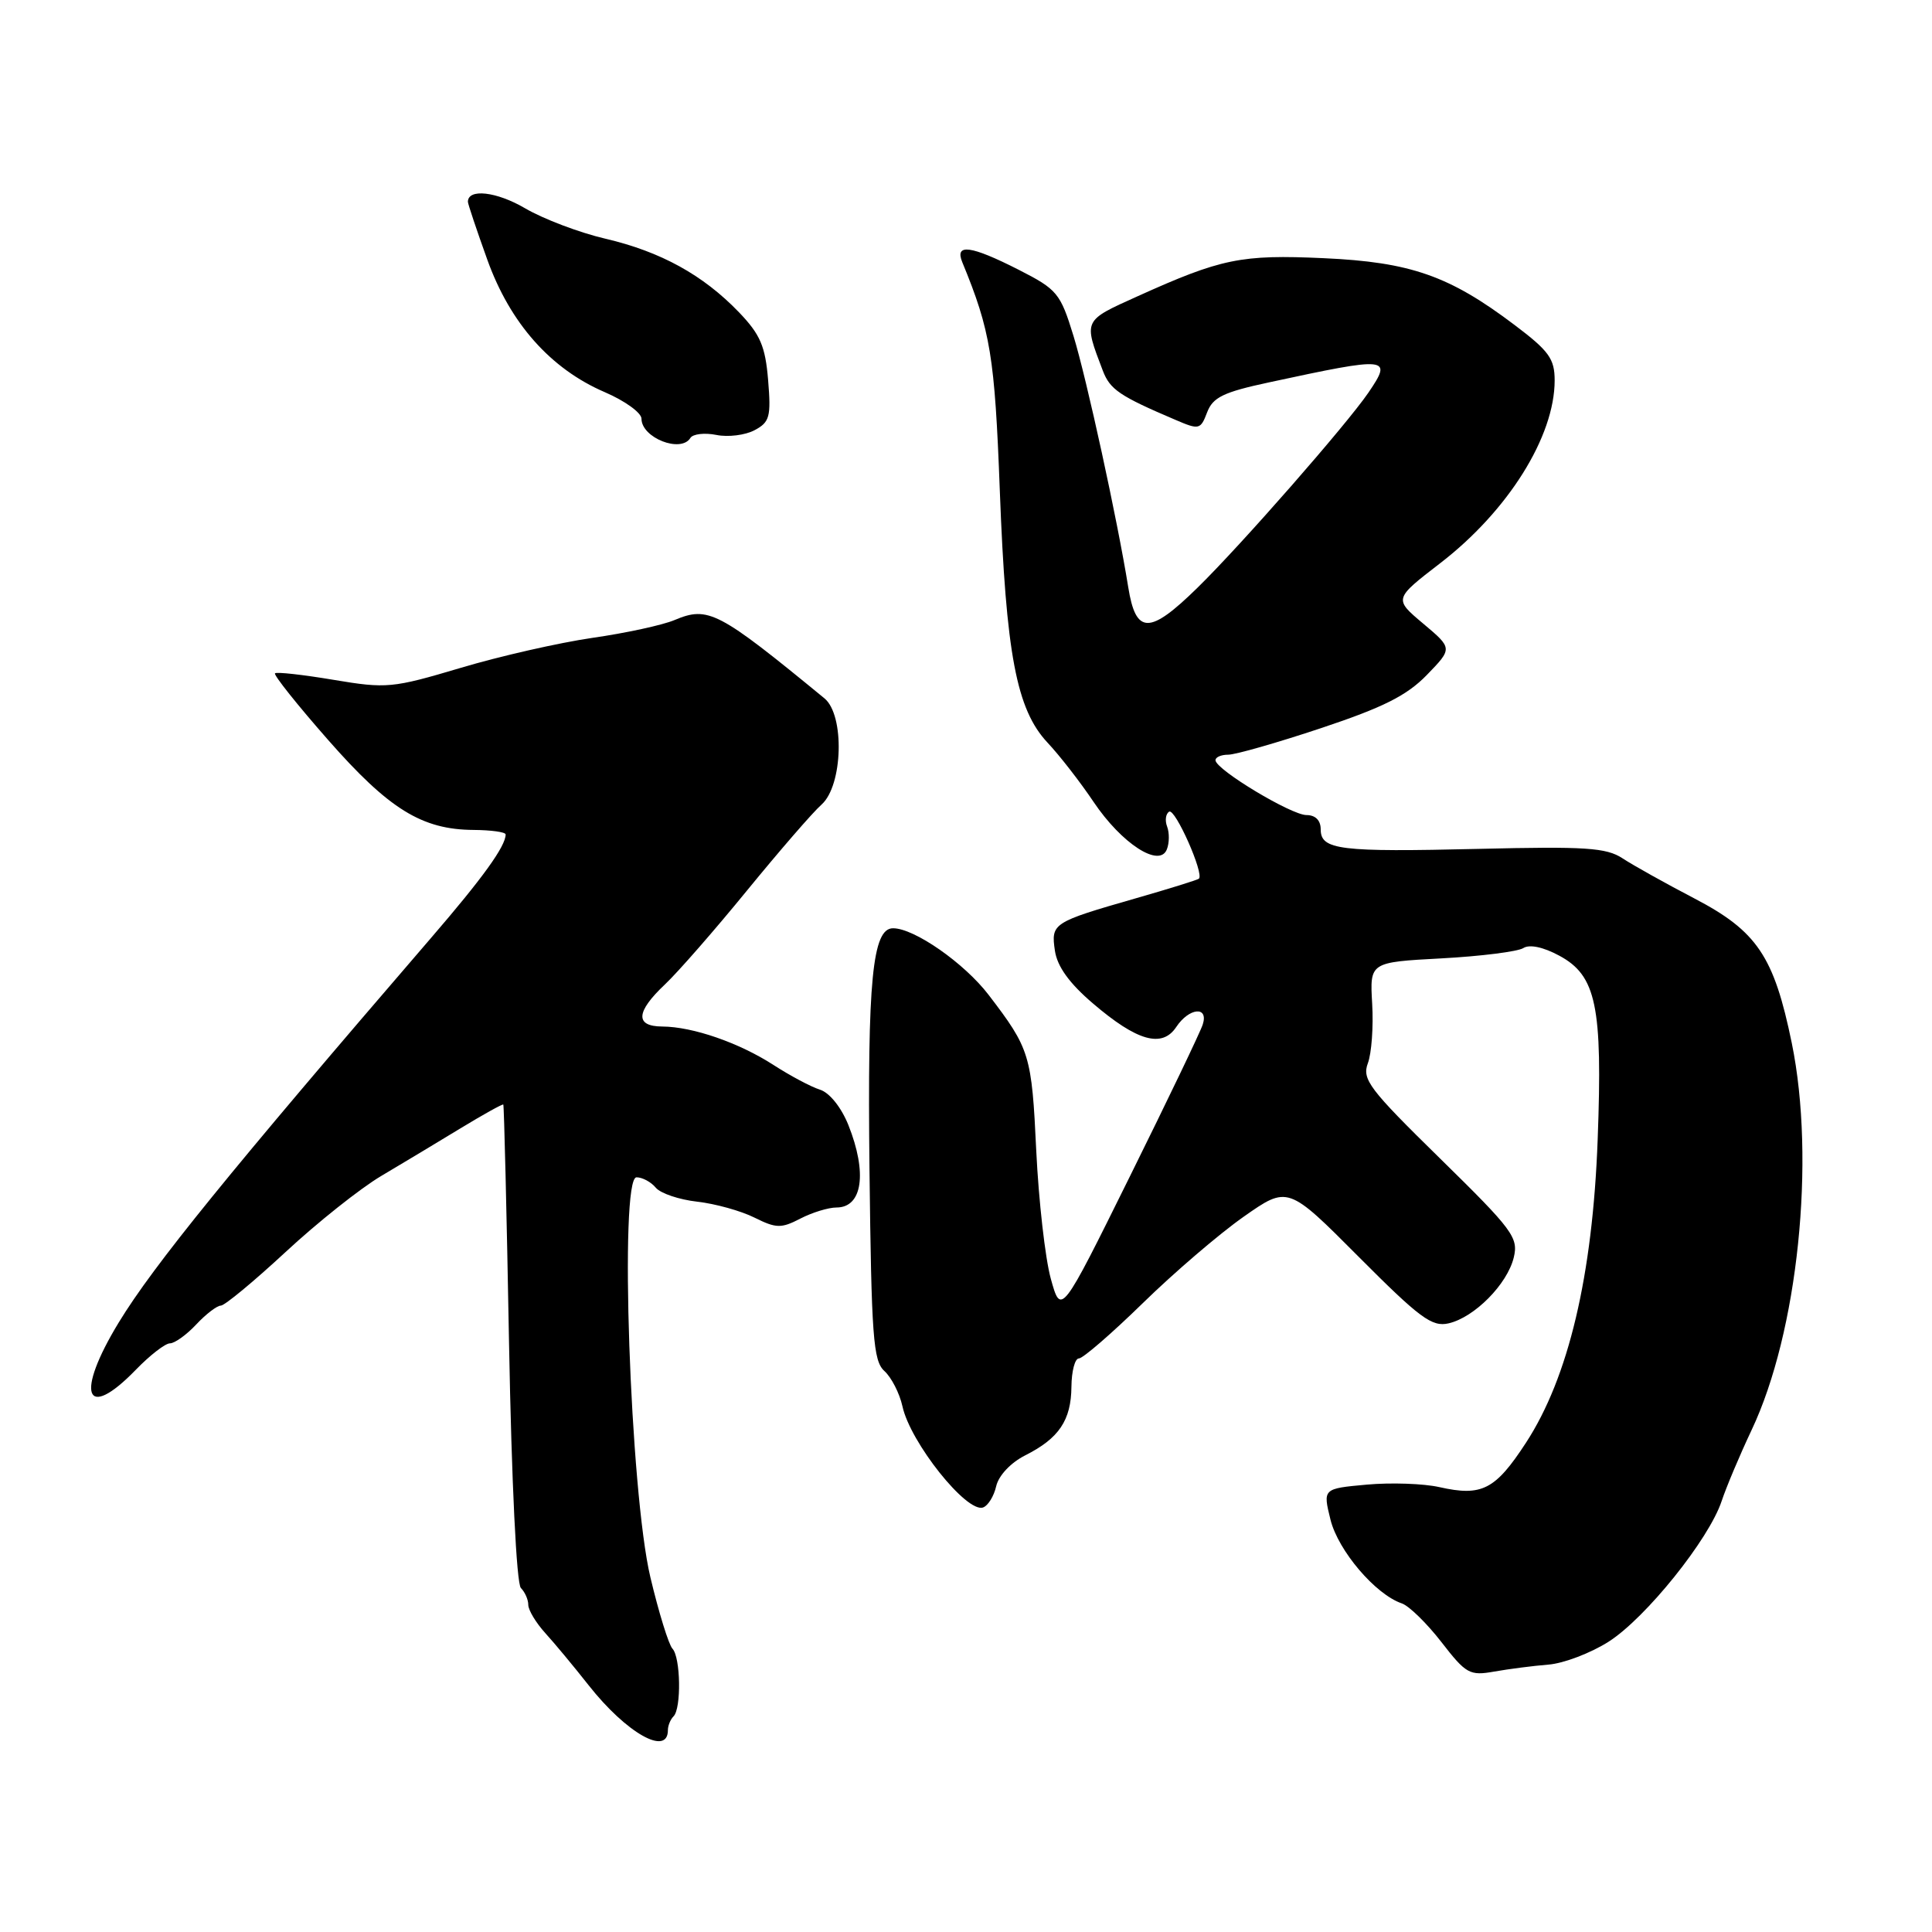 <?xml version="1.0" encoding="UTF-8" standalone="no"?>
<!DOCTYPE svg PUBLIC "-//W3C//DTD SVG 1.1//EN" "http://www.w3.org/Graphics/SVG/1.1/DTD/svg11.dtd" >
<svg xmlns="http://www.w3.org/2000/svg" xmlns:xlink="http://www.w3.org/1999/xlink" version="1.1" viewBox="0 0 256 256">
 <g >
 <path fill="currentColor"
d=" M 88.50 229.25 C 88.50 228.65 88.84 227.83 89.25 227.42 C 90.30 226.37 90.19 219.60 89.10 218.45 C 88.61 217.93 87.29 213.68 86.18 209.00 C 83.49 197.67 82.04 156.00 84.34 156.00 C 85.12 156.00 86.27 156.62 86.89 157.37 C 87.52 158.13 89.99 158.96 92.39 159.23 C 94.78 159.50 98.20 160.45 99.97 161.34 C 102.85 162.77 103.51 162.79 106.05 161.47 C 107.62 160.66 109.77 160.00 110.84 160.00 C 114.29 160.00 114.94 155.40 112.41 149.06 C 111.47 146.73 109.92 144.79 108.66 144.39 C 107.47 144.02 104.70 142.54 102.50 141.12 C 97.94 138.17 91.79 136.04 87.75 136.02 C 84.12 136.00 84.25 134.08 88.11 130.44 C 89.83 128.82 94.72 123.22 98.98 118.00 C 103.25 112.78 107.69 107.64 108.87 106.60 C 111.69 104.07 111.94 94.76 109.25 92.54 C 95.17 80.98 93.85 80.28 89.38 82.16 C 87.80 82.83 82.90 83.89 78.50 84.52 C 74.10 85.16 66.24 86.94 61.03 88.50 C 51.98 91.19 51.23 91.26 44.19 90.08 C 40.14 89.40 36.65 89.01 36.44 89.22 C 36.23 89.43 39.40 93.41 43.48 98.05 C 51.53 107.22 55.91 109.93 62.75 109.97 C 65.09 109.99 67.00 110.25 67.00 110.57 C 67.00 112.13 63.98 116.32 57.09 124.31 C 30.40 155.29 20.33 167.69 15.75 175.21 C 9.94 184.74 11.26 188.45 18.00 181.50 C 19.87 179.57 21.90 178.00 22.52 178.00 C 23.14 178.00 24.71 176.88 26.00 175.50 C 27.29 174.12 28.76 173.00 29.26 173.00 C 29.77 173.00 33.63 169.80 37.84 165.90 C 42.05 161.99 47.75 157.46 50.50 155.83 C 53.25 154.20 57.98 151.36 61.00 149.52 C 64.03 147.68 66.58 146.26 66.69 146.36 C 66.79 146.46 67.14 160.69 67.45 177.99 C 67.79 196.47 68.44 209.84 69.02 210.42 C 69.56 210.96 70.00 211.96 70.00 212.65 C 70.00 213.34 71.01 215.02 72.25 216.39 C 73.49 217.75 76.08 220.87 78.00 223.31 C 83.00 229.65 88.50 232.76 88.50 229.25 Z  M 205.17 220.57 C 207.19 220.41 210.79 219.04 213.17 217.52 C 218.08 214.38 226.45 203.97 228.13 198.89 C 228.75 197.03 230.53 192.80 232.09 189.50 C 238.23 176.54 240.60 153.73 237.42 138.21 C 235.06 126.71 232.82 123.38 224.50 119.04 C 220.65 117.03 216.37 114.64 214.99 113.73 C 212.84 112.32 210.09 112.14 195.99 112.48 C 177.46 112.92 175.00 112.62 175.00 109.89 C 175.00 108.70 174.30 108.00 173.11 108.00 C 171.11 108.00 161.16 102.02 161.06 100.75 C 161.03 100.34 161.79 100.00 162.75 100.00 C 163.71 100.00 169.26 98.41 175.08 96.47 C 183.30 93.73 186.42 92.16 189.07 89.43 C 192.48 85.91 192.48 85.91 188.58 82.63 C 184.69 79.36 184.69 79.36 190.83 74.63 C 199.82 67.71 206.00 57.85 206.00 50.41 C 206.00 47.54 205.25 46.50 200.70 43.07 C 192.05 36.53 186.89 34.73 175.39 34.21 C 164.44 33.71 161.83 34.25 150.73 39.26 C 143.48 42.53 143.56 42.37 146.13 49.12 C 147.09 51.62 148.35 52.48 155.77 55.64 C 158.89 56.98 159.08 56.93 159.95 54.64 C 160.71 52.64 162.11 51.96 168.18 50.66 C 184.09 47.23 184.55 47.28 181.32 52.03 C 178.43 56.26 164.44 72.24 158.66 77.89 C 152.31 84.11 150.51 84.10 149.50 77.82 C 148.06 68.87 144.01 50.28 142.24 44.50 C 140.50 38.84 140.09 38.35 134.99 35.75 C 128.64 32.52 126.47 32.23 127.51 34.75 C 131.25 43.83 131.81 47.21 132.48 65.00 C 133.30 86.70 134.69 94.01 138.80 98.40 C 140.40 100.10 143.15 103.64 144.90 106.25 C 148.63 111.80 153.66 115.05 154.62 112.53 C 154.95 111.69 154.96 110.34 154.65 109.53 C 154.34 108.72 154.46 107.83 154.92 107.55 C 155.71 107.06 159.59 115.80 158.86 116.43 C 158.66 116.60 154.90 117.77 150.50 119.03 C 139.47 122.20 139.25 122.34 139.78 125.97 C 140.09 128.07 141.69 130.29 144.82 132.96 C 150.67 137.97 153.99 138.90 155.86 136.08 C 157.56 133.52 160.17 133.27 159.37 135.75 C 159.07 136.71 154.71 145.79 149.70 155.91 C 140.59 174.33 140.59 174.33 139.23 169.41 C 138.49 166.71 137.63 159.10 137.31 152.50 C 136.71 139.77 136.47 138.98 131.00 131.83 C 127.78 127.62 121.14 122.99 118.33 123.00 C 115.60 123.00 114.93 129.93 115.21 154.95 C 115.47 177.12 115.70 180.33 117.19 181.67 C 118.12 182.52 119.20 184.62 119.58 186.35 C 120.62 191.13 128.07 200.48 130.25 199.75 C 130.91 199.53 131.70 198.26 132.00 196.93 C 132.33 195.51 133.93 193.81 135.85 192.84 C 140.32 190.59 141.93 188.20 141.97 183.75 C 141.99 181.69 142.43 180.00 142.96 180.00 C 143.49 180.00 147.30 176.70 151.42 172.68 C 155.54 168.65 161.55 163.50 164.78 161.23 C 170.65 157.11 170.65 157.11 180.03 166.53 C 188.13 174.66 189.74 175.86 191.95 175.35 C 195.37 174.56 199.72 170.17 200.58 166.63 C 201.22 163.98 200.47 162.97 190.82 153.51 C 181.42 144.30 180.45 143.02 181.25 140.88 C 181.74 139.57 182.00 136.03 181.82 133.00 C 181.50 127.50 181.50 127.50 191.00 126.99 C 196.22 126.71 201.10 126.09 201.84 125.63 C 202.66 125.10 204.48 125.48 206.61 126.63 C 211.52 129.27 212.36 133.32 211.70 151.00 C 211.03 169.04 207.84 182.51 202.20 191.17 C 198.13 197.41 196.35 198.32 190.72 197.05 C 188.64 196.58 184.31 196.43 181.11 196.72 C 175.28 197.25 175.28 197.25 176.30 201.38 C 177.33 205.49 182.25 211.27 185.75 212.46 C 186.71 212.79 189.07 215.10 191.00 217.59 C 194.26 221.80 194.74 222.07 198.00 221.49 C 199.93 221.15 203.15 220.73 205.17 220.57 Z  M 91.48 58.03 C 91.81 57.50 93.36 57.32 94.92 57.63 C 96.48 57.95 98.76 57.66 99.99 57.00 C 101.99 55.94 102.18 55.22 101.78 50.37 C 101.41 45.87 100.74 44.32 97.92 41.38 C 93.16 36.43 87.54 33.34 80.22 31.63 C 76.78 30.83 71.98 29.01 69.56 27.59 C 65.79 25.38 62.00 24.95 62.00 26.74 C 62.00 27.02 63.15 30.46 64.56 34.38 C 67.59 42.83 72.94 48.87 80.15 51.97 C 82.82 53.12 85.00 54.70 85.00 55.48 C 85.00 58.01 90.22 60.07 91.48 58.03 Z "/>
</g>
</svg>